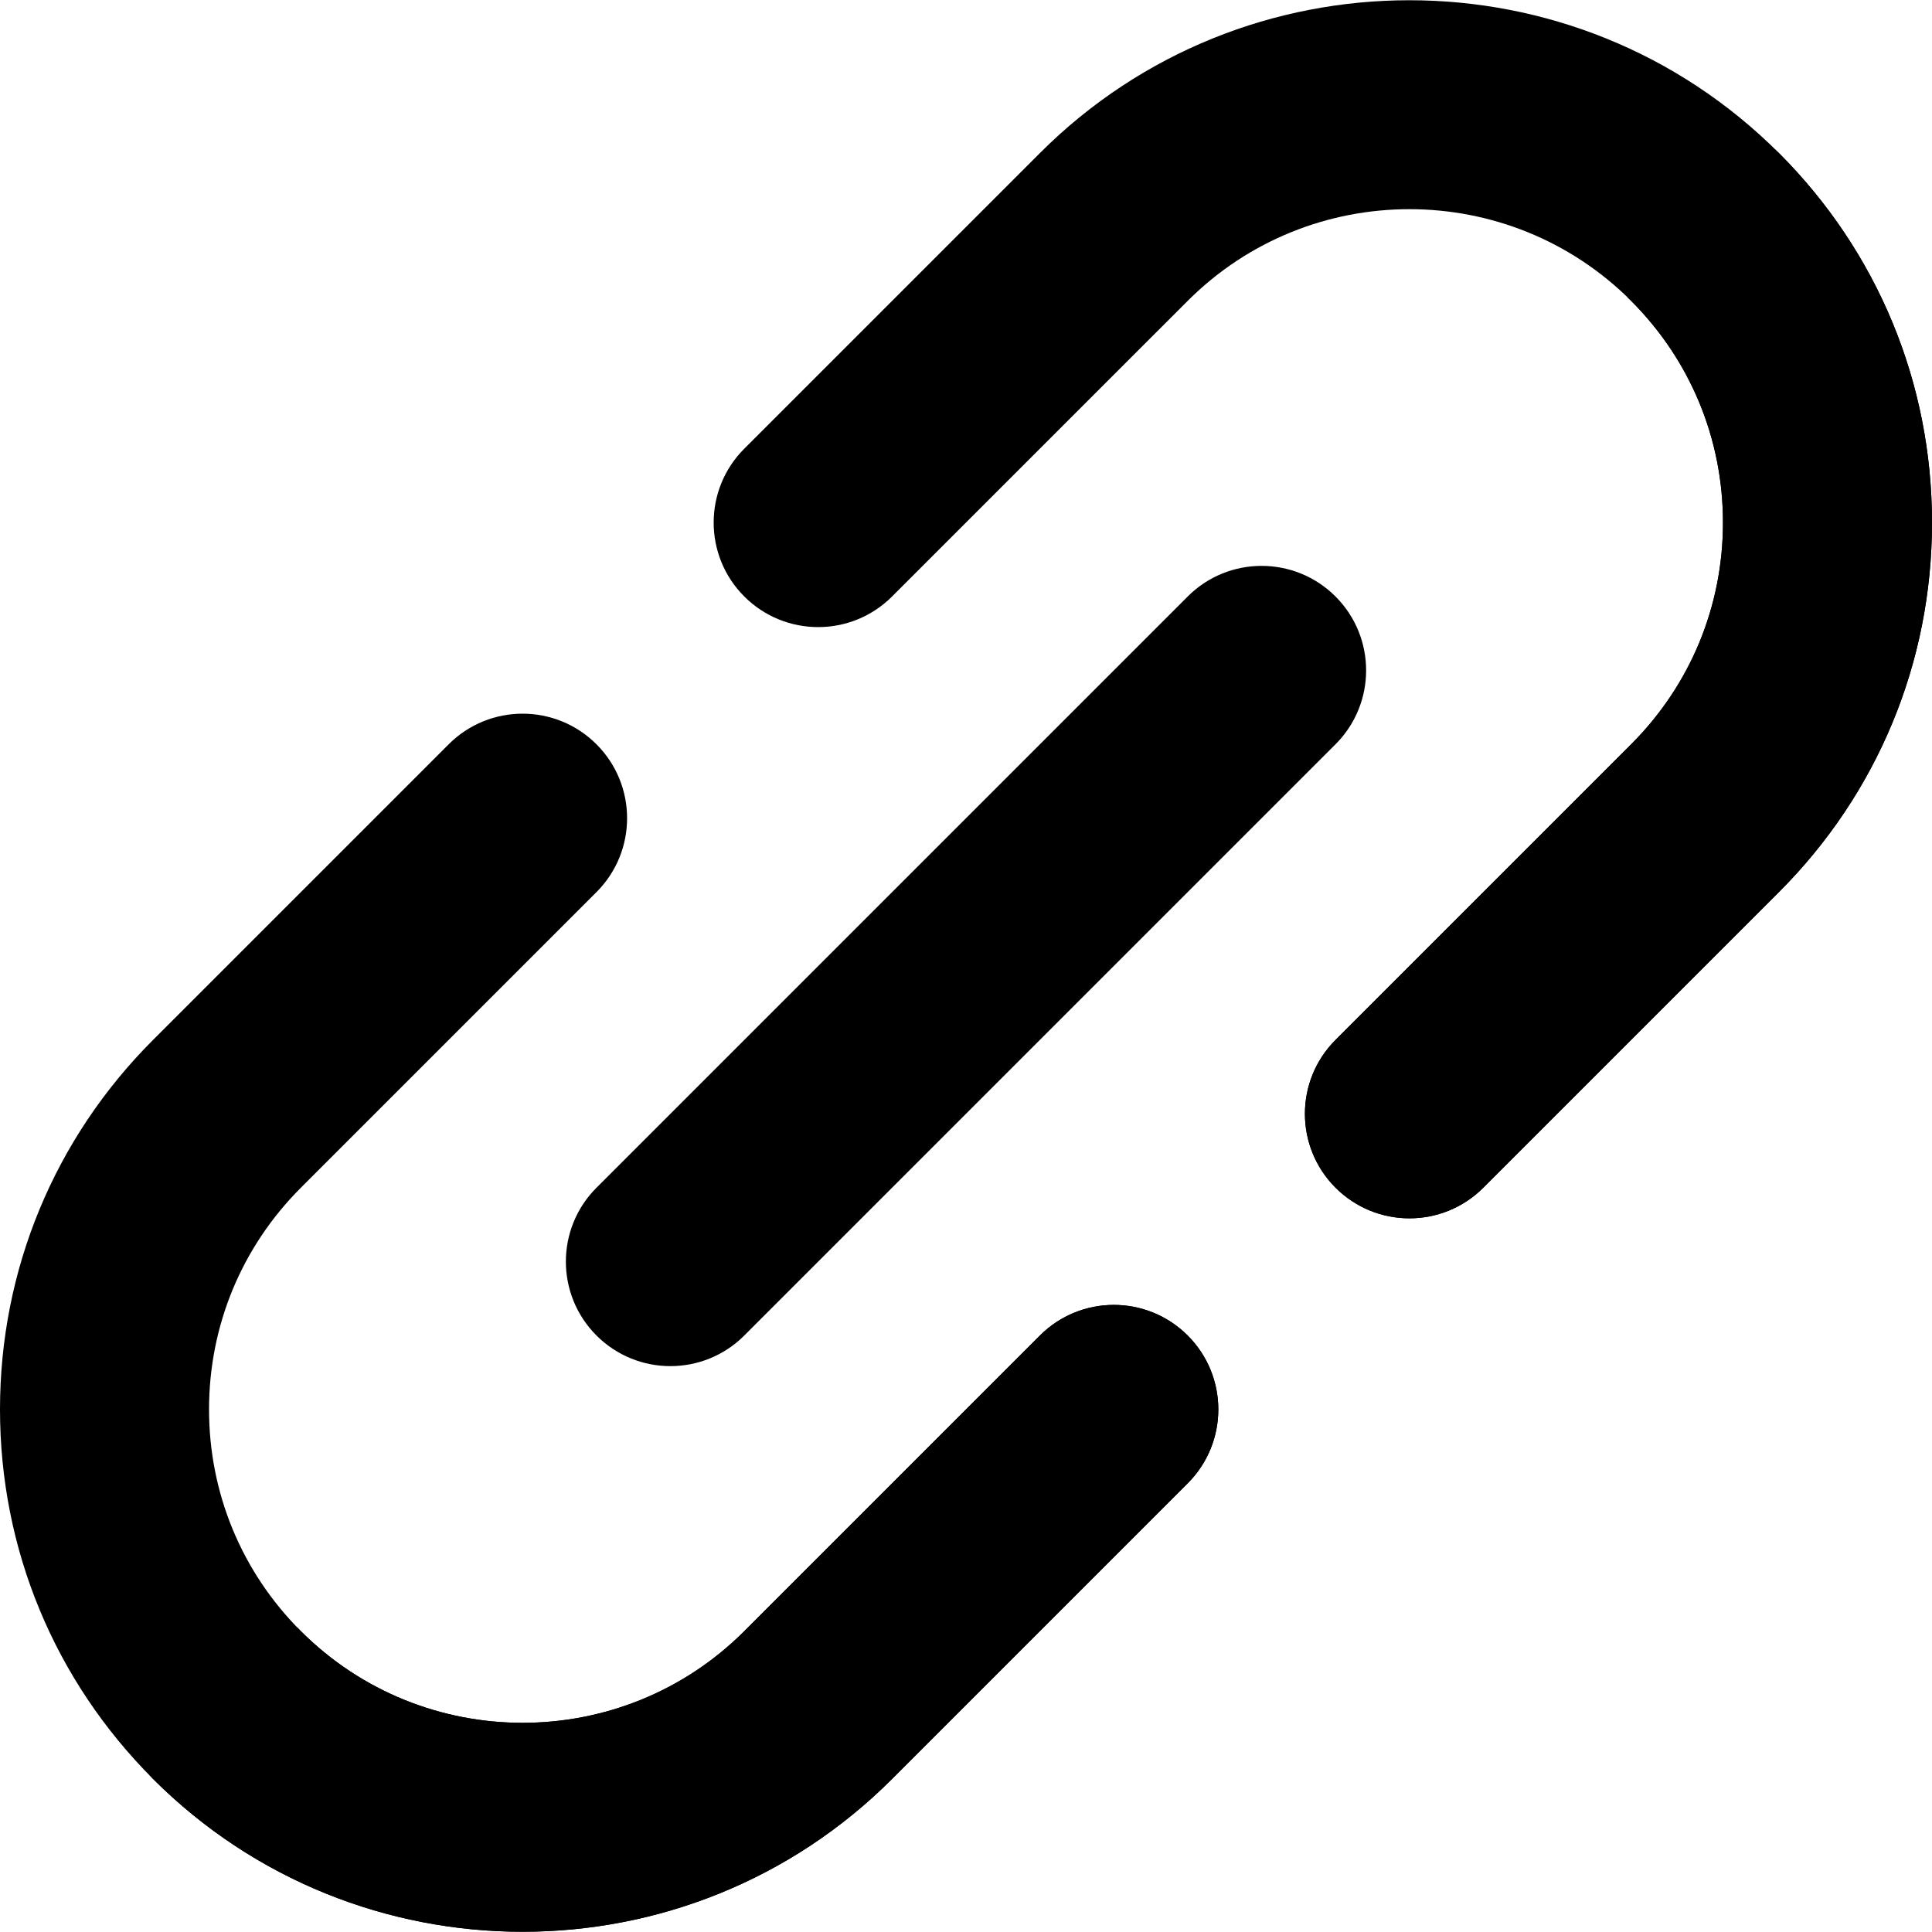 <!DOCTYPE svg PUBLIC "-//W3C//DTD SVG 1.1//EN" "http://www.w3.org/Graphics/SVG/1.1/DTD/svg11.dtd">
<!-- Uploaded to: SVG Repo, www.svgrepo.com, Transformed by: SVG Repo Mixer Tools -->
<svg height="800px" width="800px" version="1.1" id="Layer_1" xmlns="http://www.w3.org/2000/svg" xmlns:xlink="http://www.w3.org/1999/xlink" viewBox="0 0 512 512" xml:space="preserve" fill="#000000">
<g id="SVGRepo_bgCarrier" stroke-width="0"/>
<g id="SVGRepo_tracerCarrier" stroke-linecap="round" stroke-linejoin="round"/>
<g id="SVGRepo_iconCarrier"> <g> <path style="fill:#000000;" d="M118.903,197.244l-78.329,78.331c-0.002,0.004-0.006,0.006-0.009,0.007 C14.407,301.741,0,336.52,0,373.511s14.407,71.77,40.564,97.928c27,26.996,62.462,40.496,97.926,40.496 c35.462,0,70.927-13.5,97.923-40.498c0-0.002,0-0.002,0.002-0.002l0.002-0.002l78.338-78.34c10.817-10.817,10.817-28.353,0-39.17 c-10.815-10.817-28.353-10.817-39.17,0l-78.338,78.34c0,0.002,0,0.002-0.002,0.002l-0.002,0.002 c-32.397,32.397-85.11,32.397-117.51,0c-15.692-15.694-24.337-36.561-24.337-58.756c0-22.197,8.644-43.061,24.339-58.754 c0.004-0.004,0.006-0.007,0.007-0.011l78.331-78.331c10.817-10.817,10.817-28.353,0-39.17 C147.256,186.428,129.718,186.428,118.903,197.244z"/> <path style="fill:#000000;" d="M432.26,197.254l-78.331,78.331c-10.817,10.817-10.817,28.353,0,39.17 c5.408,5.408,12.497,8.114,19.584,8.114c7.089,0,14.178-2.705,19.584-8.114l78.329-78.331c0.002-0.004,0.006-0.006,0.009-0.007 C497.593,210.259,512,175.48,512,138.488s-14.407-71.77-40.564-97.928c-54-53.992-141.857-53.996-195.849,0.002 c0,0.002,0,0.002-0.002,0.002c0,0-0.002,0-0.002,0.002l-78.342,78.34c-10.817,10.815-10.817,28.351,0,39.17 c5.408,5.41,12.497,8.112,19.584,8.112c7.087,0,14.178-2.705,19.584-8.112l78.342-78.34c0-0.002,0-0.002,0.002-0.002 c0,0,0.002,0,0.002-0.002c32.397-32.397,85.11-32.397,117.51,0c15.694,15.695,24.339,36.563,24.339,58.756 c0,22.197-8.644,43.061-24.339,58.754C432.264,197.246,432.262,197.25,432.26,197.254z"/> <path style="fill:#000000;" d="M158.075,353.925c5.408,5.408,12.497,8.114,19.584,8.114c7.089,0,14.178-2.705,19.584-8.114 l156.681-156.679c10.817-10.815,10.817-28.353,0-39.17c-10.815-10.817-28.353-10.817-39.17,0L158.075,314.757 C147.258,325.57,147.258,343.108,158.075,353.925z"/> </g> <g> <path style="fill:#000000;" d="M138.491,511.935c35.462,0,70.927-13.5,97.923-40.498c0-0.002,0-0.002,0.002-0.002l0.002-0.002 l78.338-78.34c10.817-10.817,10.817-28.353,0-39.17c-10.815-10.817-28.353-10.817-39.17,0l-78.338,78.34 c0,0.002,0,0.002-0.002,0.002l-0.002,0.002c-32.397,32.397-85.11,32.397-117.51,0c-0.321-0.321-0.622-0.659-0.938-0.986 l-39.17,39.17c0.319,0.325,0.617,0.665,0.94,0.986C67.564,498.437,103.026,511.935,138.491,511.935z"/> <path style="fill:#000000;" d="M456.605,138.488c0,22.197-8.644,43.061-24.339,58.754c-0.004,0.004-0.006,0.007-0.007,0.011 l-78.331,78.331c-10.817,10.817-10.817,28.353,0,39.17c5.408,5.408,12.497,8.114,19.584,8.114c7.089,0,14.178-2.705,19.586-8.114 l78.329-78.331c0.002-0.004,0.006-0.006,0.009-0.007C497.593,210.259,512,175.48,512,138.488s-14.407-71.77-40.564-97.928 c-0.321-0.321-0.659-0.617-0.984-0.934l-39.17,39.17c0.327,0.316,0.663,0.615,0.984,0.936 C447.961,95.428,456.605,116.293,456.605,138.488z"/> </g> </g>
</svg>